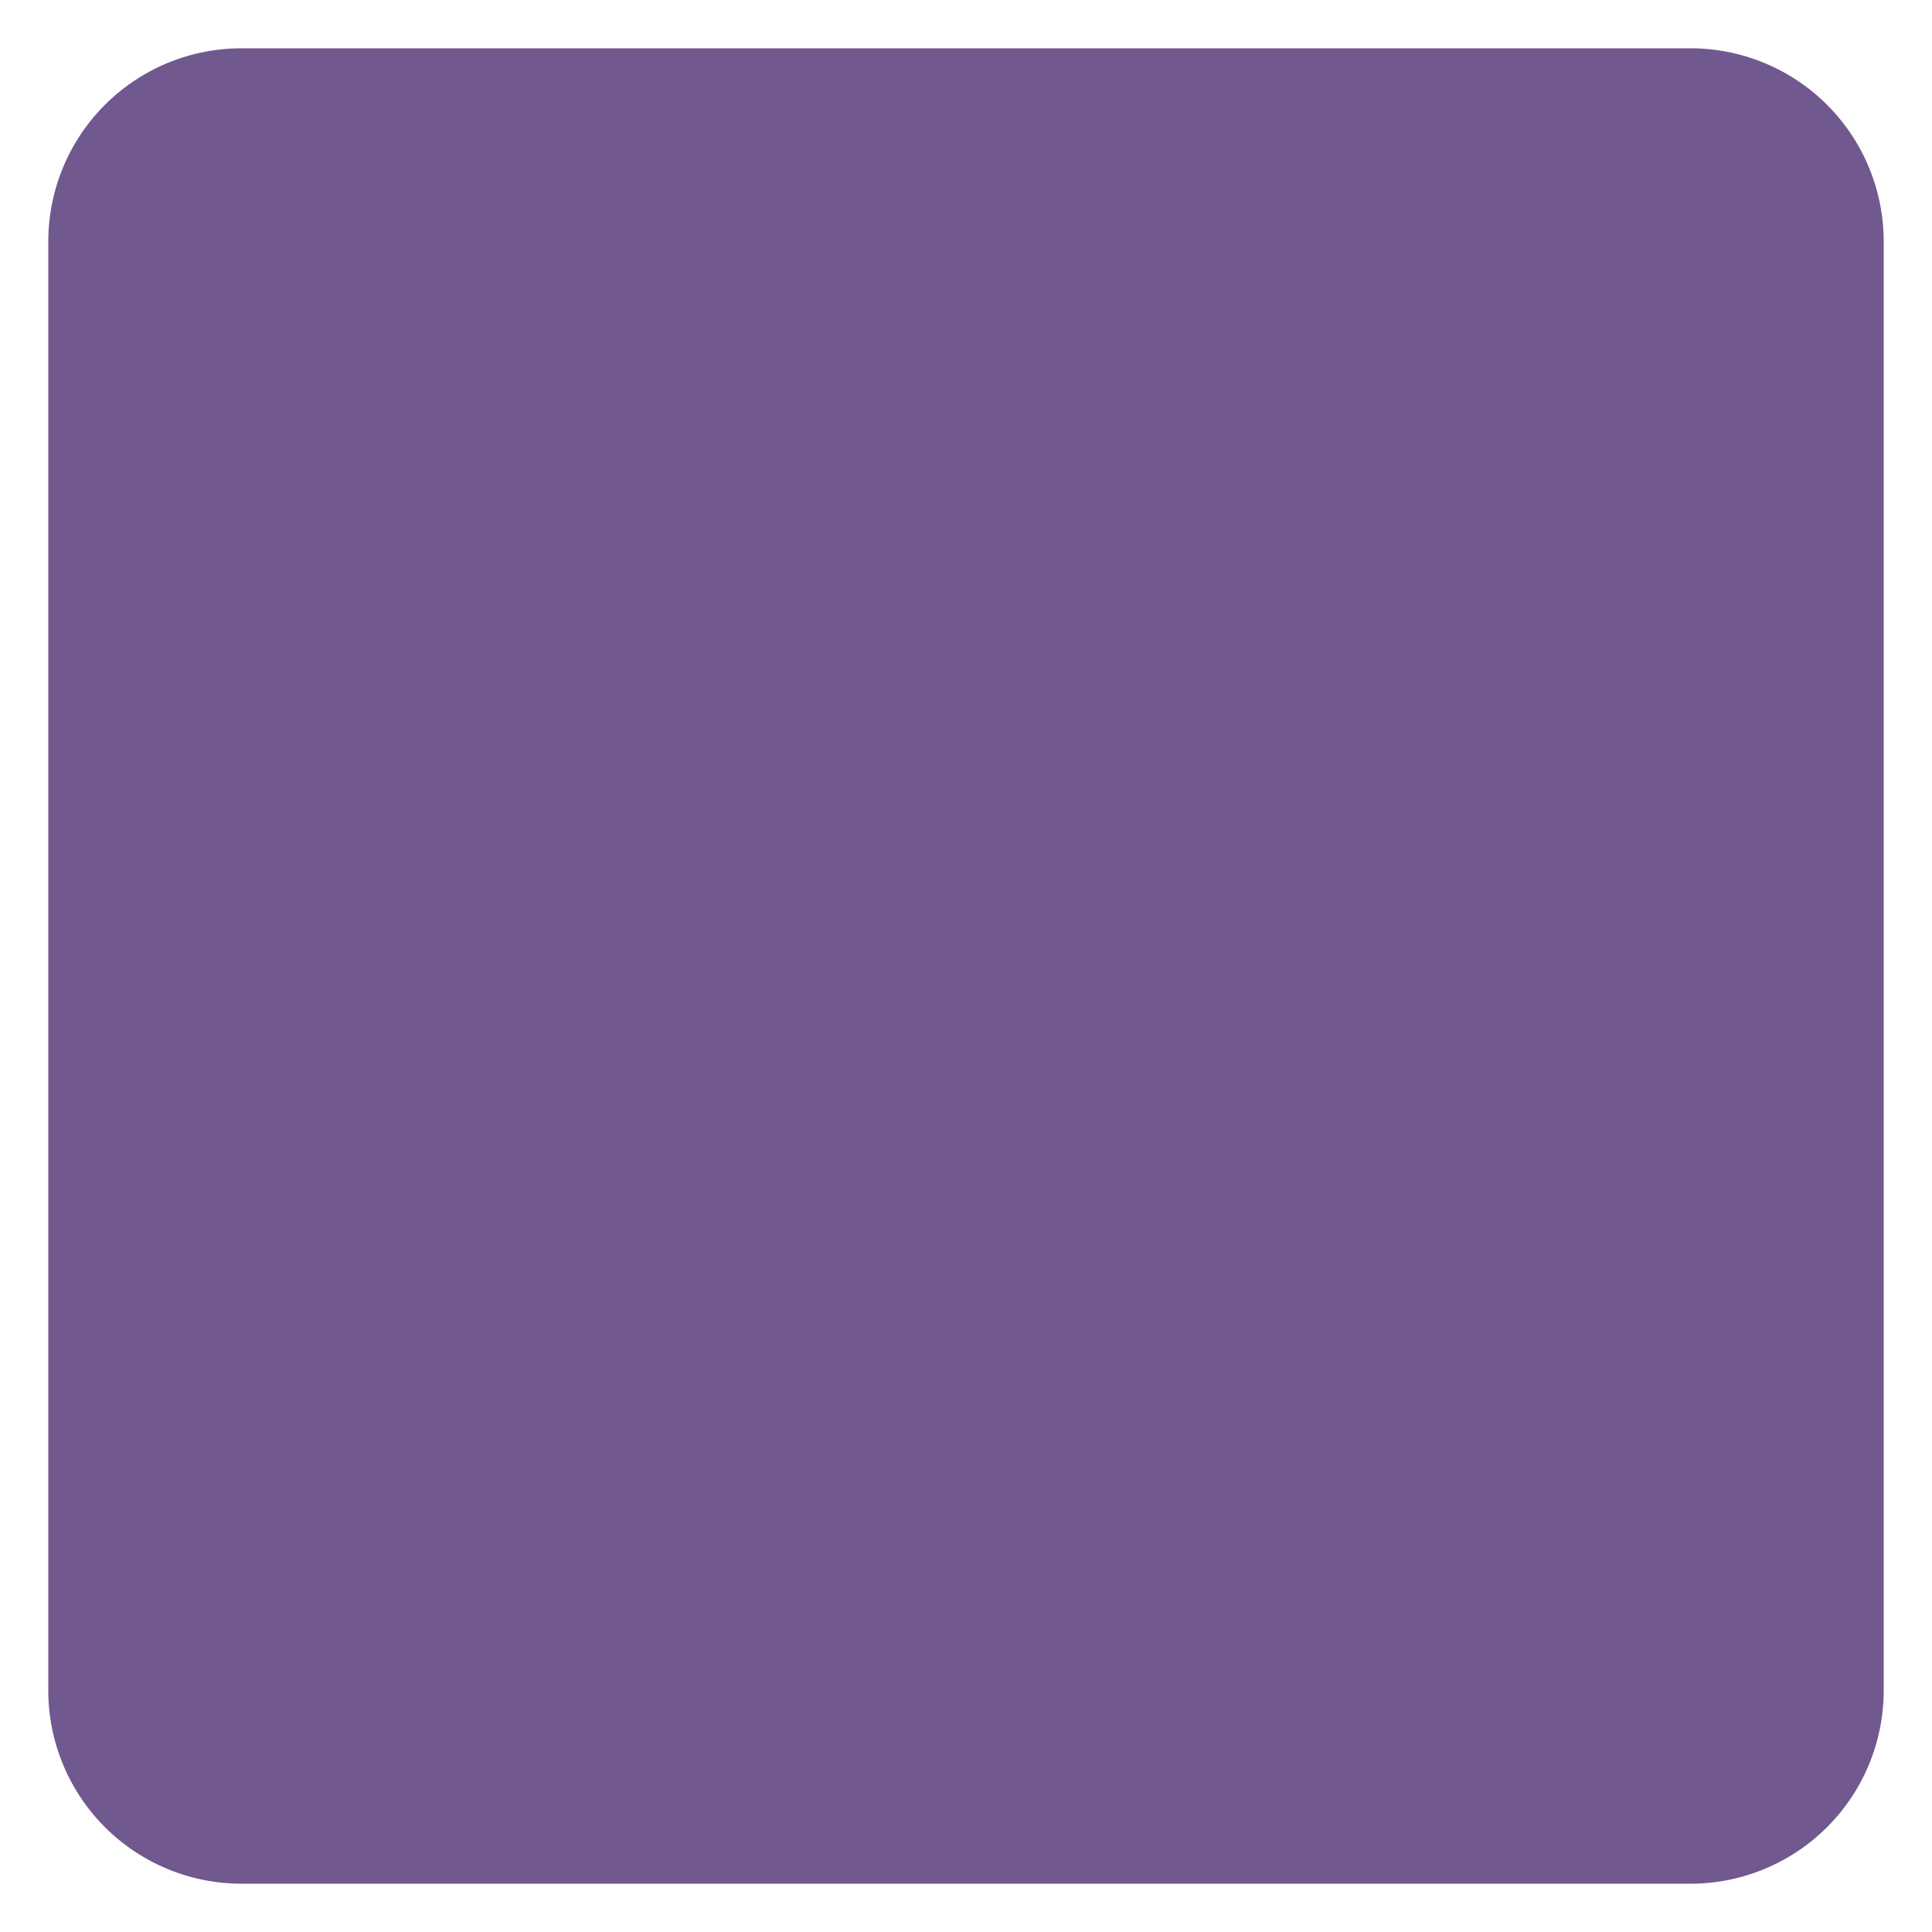 ﻿<?xml version="1.0" encoding="utf-8"?>
<svg version="1.1" xmlns:xlink="http://www.w3.org/1999/xlink" width="40px" height="40px" xmlns="http://www.w3.org/2000/svg">
  <g transform="matrix(1 0 0 1 -208 -416 )">
    <path d="M 209 421  A 4 4 0 0 1 213 417 L 243 417  A 4 4 0 0 1 247 421 L 247 451  A 4 4 0 0 1 243 455 L 213 455  A 4 4 0 0 1 209 451 L 209 421  Z " fill-rule="nonzero" fill="#71588f" stroke="none" />
  </g>
</svg>